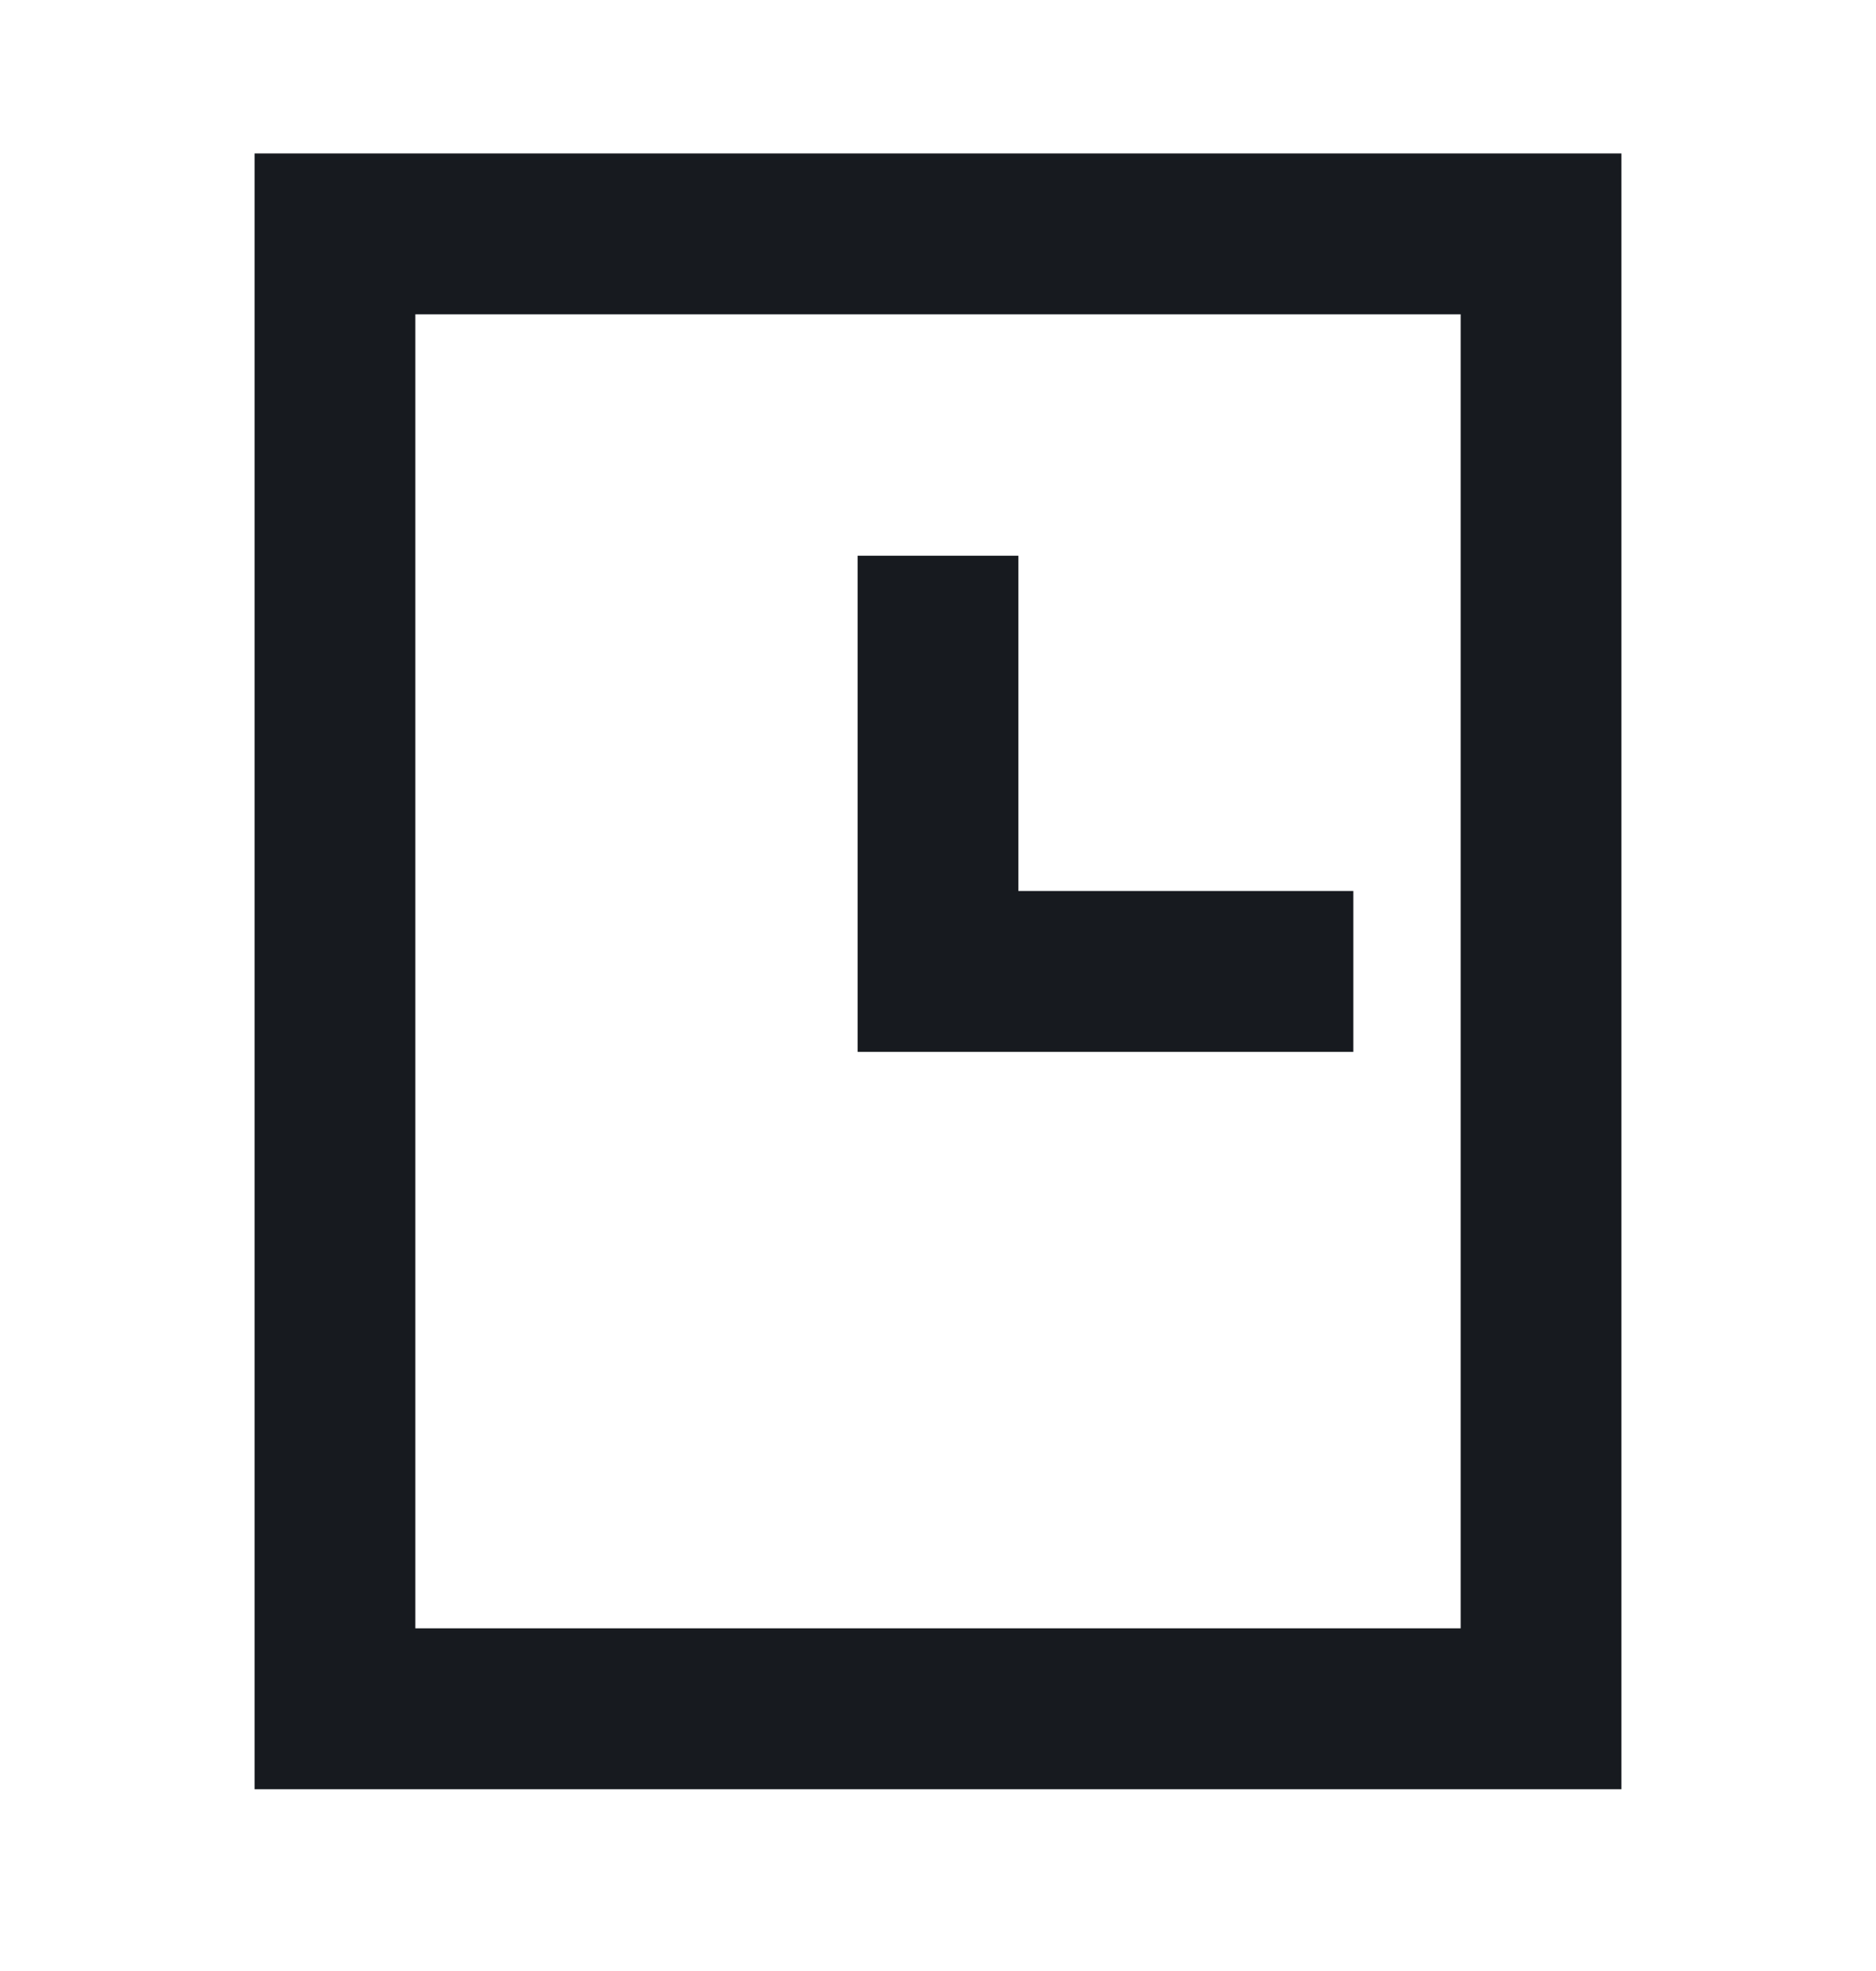 <svg width="20" height="21" viewBox="0 0 20 21" fill="none" xmlns="http://www.w3.org/2000/svg">
<path d="M16.429 2.492L3.571 2.492L3.571 18.206L16.429 18.206L16.429 2.492Z" stroke="#171A1F" stroke-width="1.714" stroke-miterlimit="10" stroke-linecap="square"/>
<path d="M10 6.778V10.35H13.571" stroke="#171A1F" stroke-width="1.714" stroke-miterlimit="10" stroke-linecap="square"/>
</svg>
